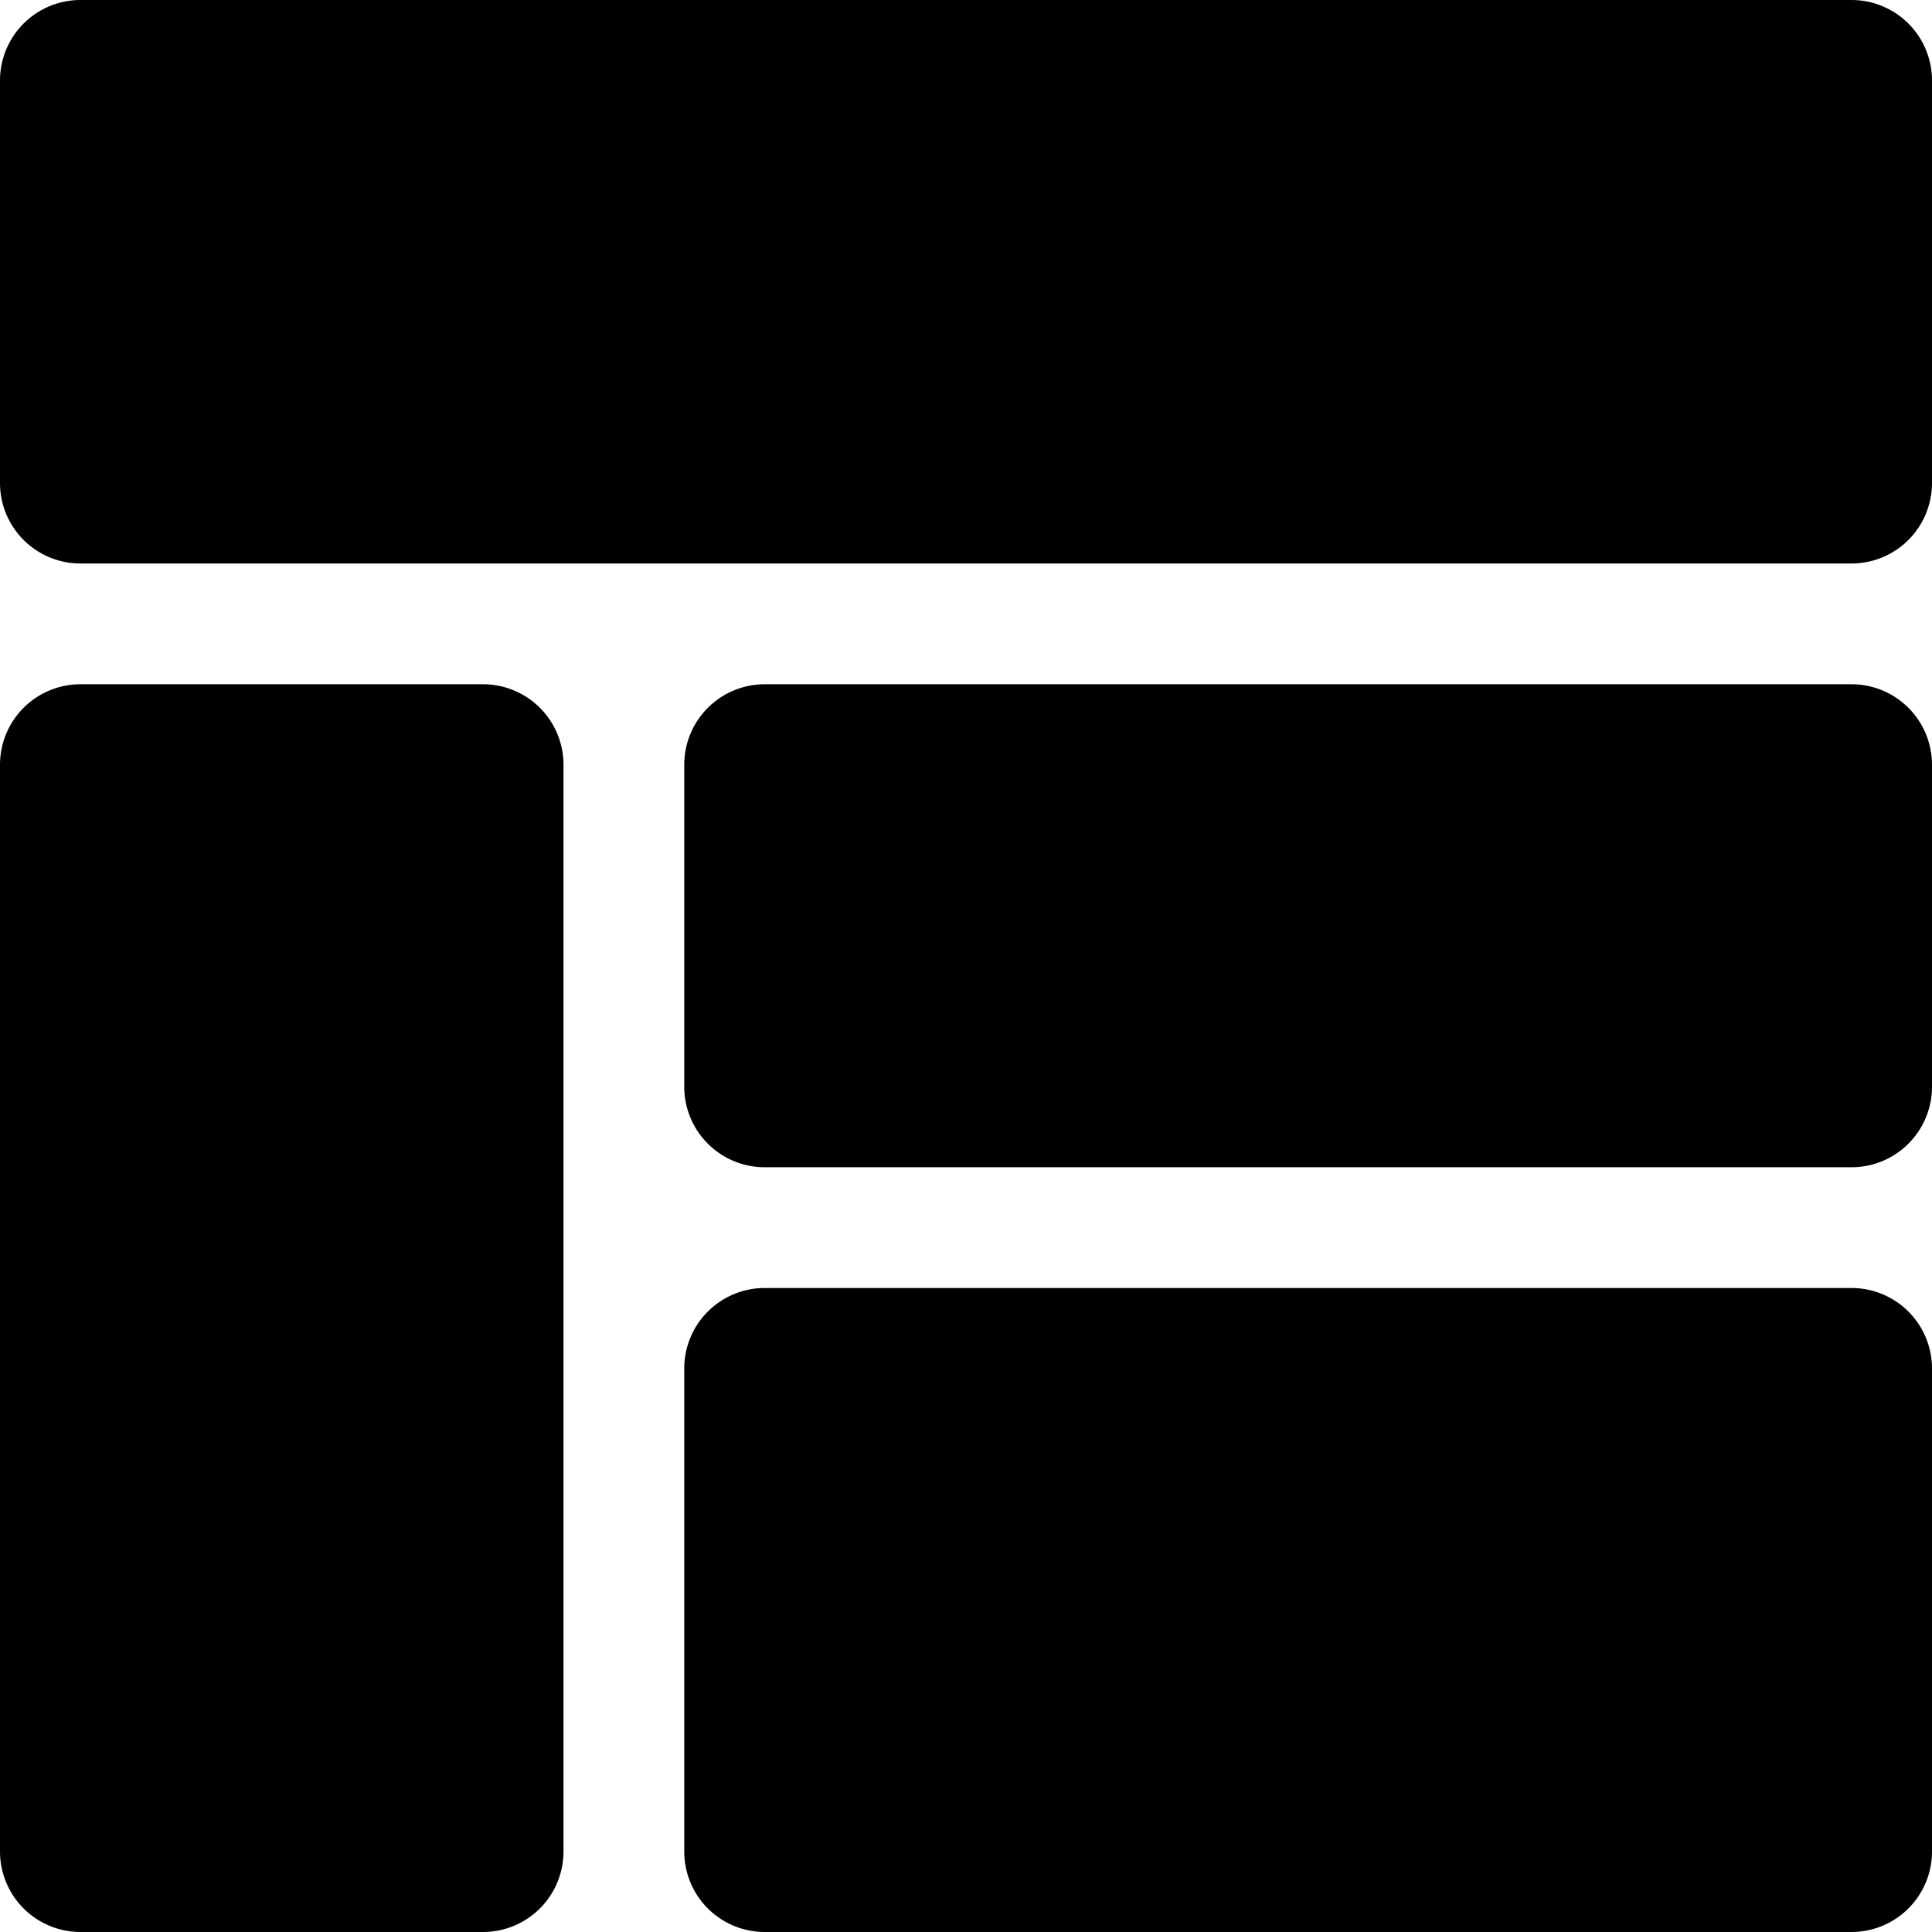 <svg xmlns="http://www.w3.org/2000/svg" viewBox="0 0 24 24"><path d="M7 14.5v-5a1 1 0 0 0-1-1H1a1 1 0 0 0-1 1V23a1 1 0 0 0 1 1h5a1 1 0 0 0 1-1v-7zM9.5 24H23a1 1 0 0 0 1-1v-6a1 1 0 0 0-1-1H9.5a1 1 0 0 0-1 1v6a1 1 0 0 0 1 1zm0-9.5H23a1 1 0 0 0 1-1v-4a1 1 0 0 0-1-1H9.5a1 1 0 0 0-1 1v4a1 1 0 0 0 1 1zM23 0H1a1 1 0 0 0-1 1v5a1 1 0 0 0 1 1h22a1 1 0 0 0 1-1V1a1 1 0 0 0-1-1z"/></svg>